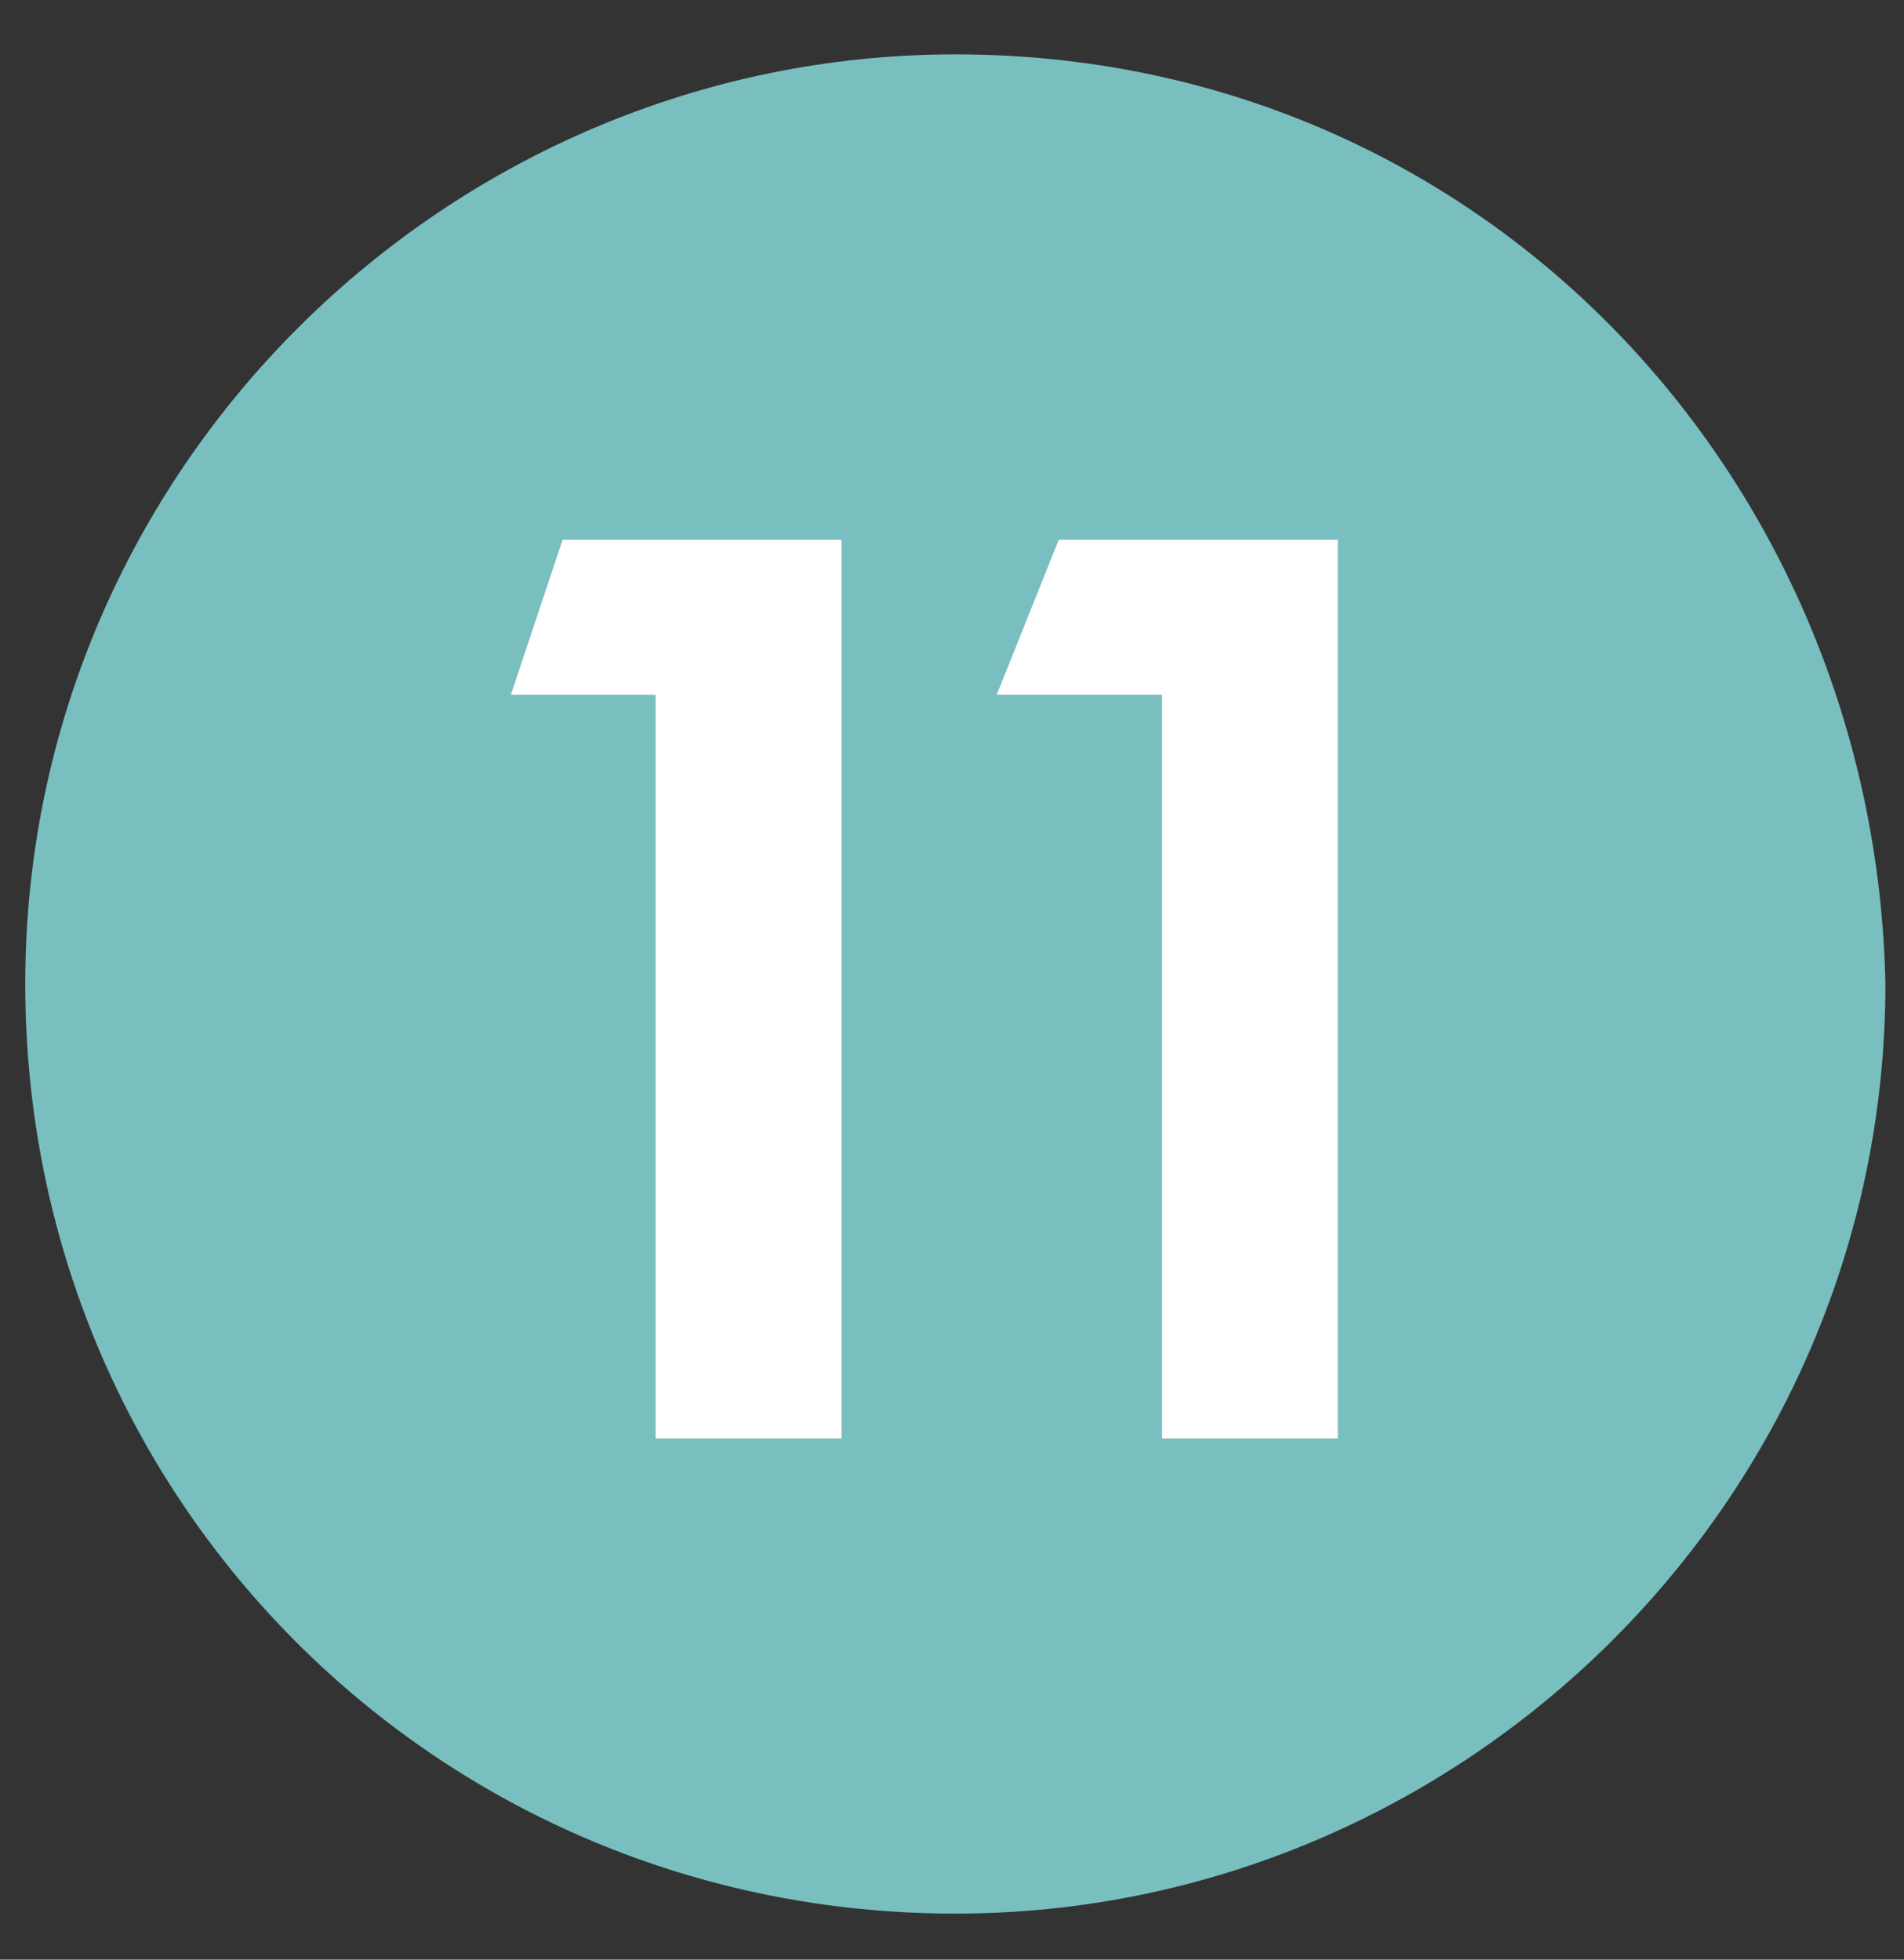 <svg width="34" height="35" viewBox="0 0 34 35" fill="none" xmlns="http://www.w3.org/2000/svg">
<rect x="0" y="0" width="34" height="35" fill="#333333" stroke="none"/>
<path fill-rule="evenodd" clip-rule="evenodd" d="M17.06 0.971C8.017 0.971 0.451 8.35 0.451 17.574C0.451 26.798 7.833 34.178 17.06 34.178C26.102 34.178 33.668 26.798 33.668 17.574C33.483 8.534 26.471 0.971 17.06 0.971Z" fill="#79BFC0"/>
<path fill-rule="evenodd" clip-rule="evenodd" d="M9.123 12.408H11.707V25.691H15.028V9.641H10.046L9.123 12.408Z" fill="white"/>
<path fill-rule="evenodd" clip-rule="evenodd" d="M17.799 12.408H20.751V25.691H23.889V9.641H18.906L17.799 12.408Z" fill="white"/>
</svg>
